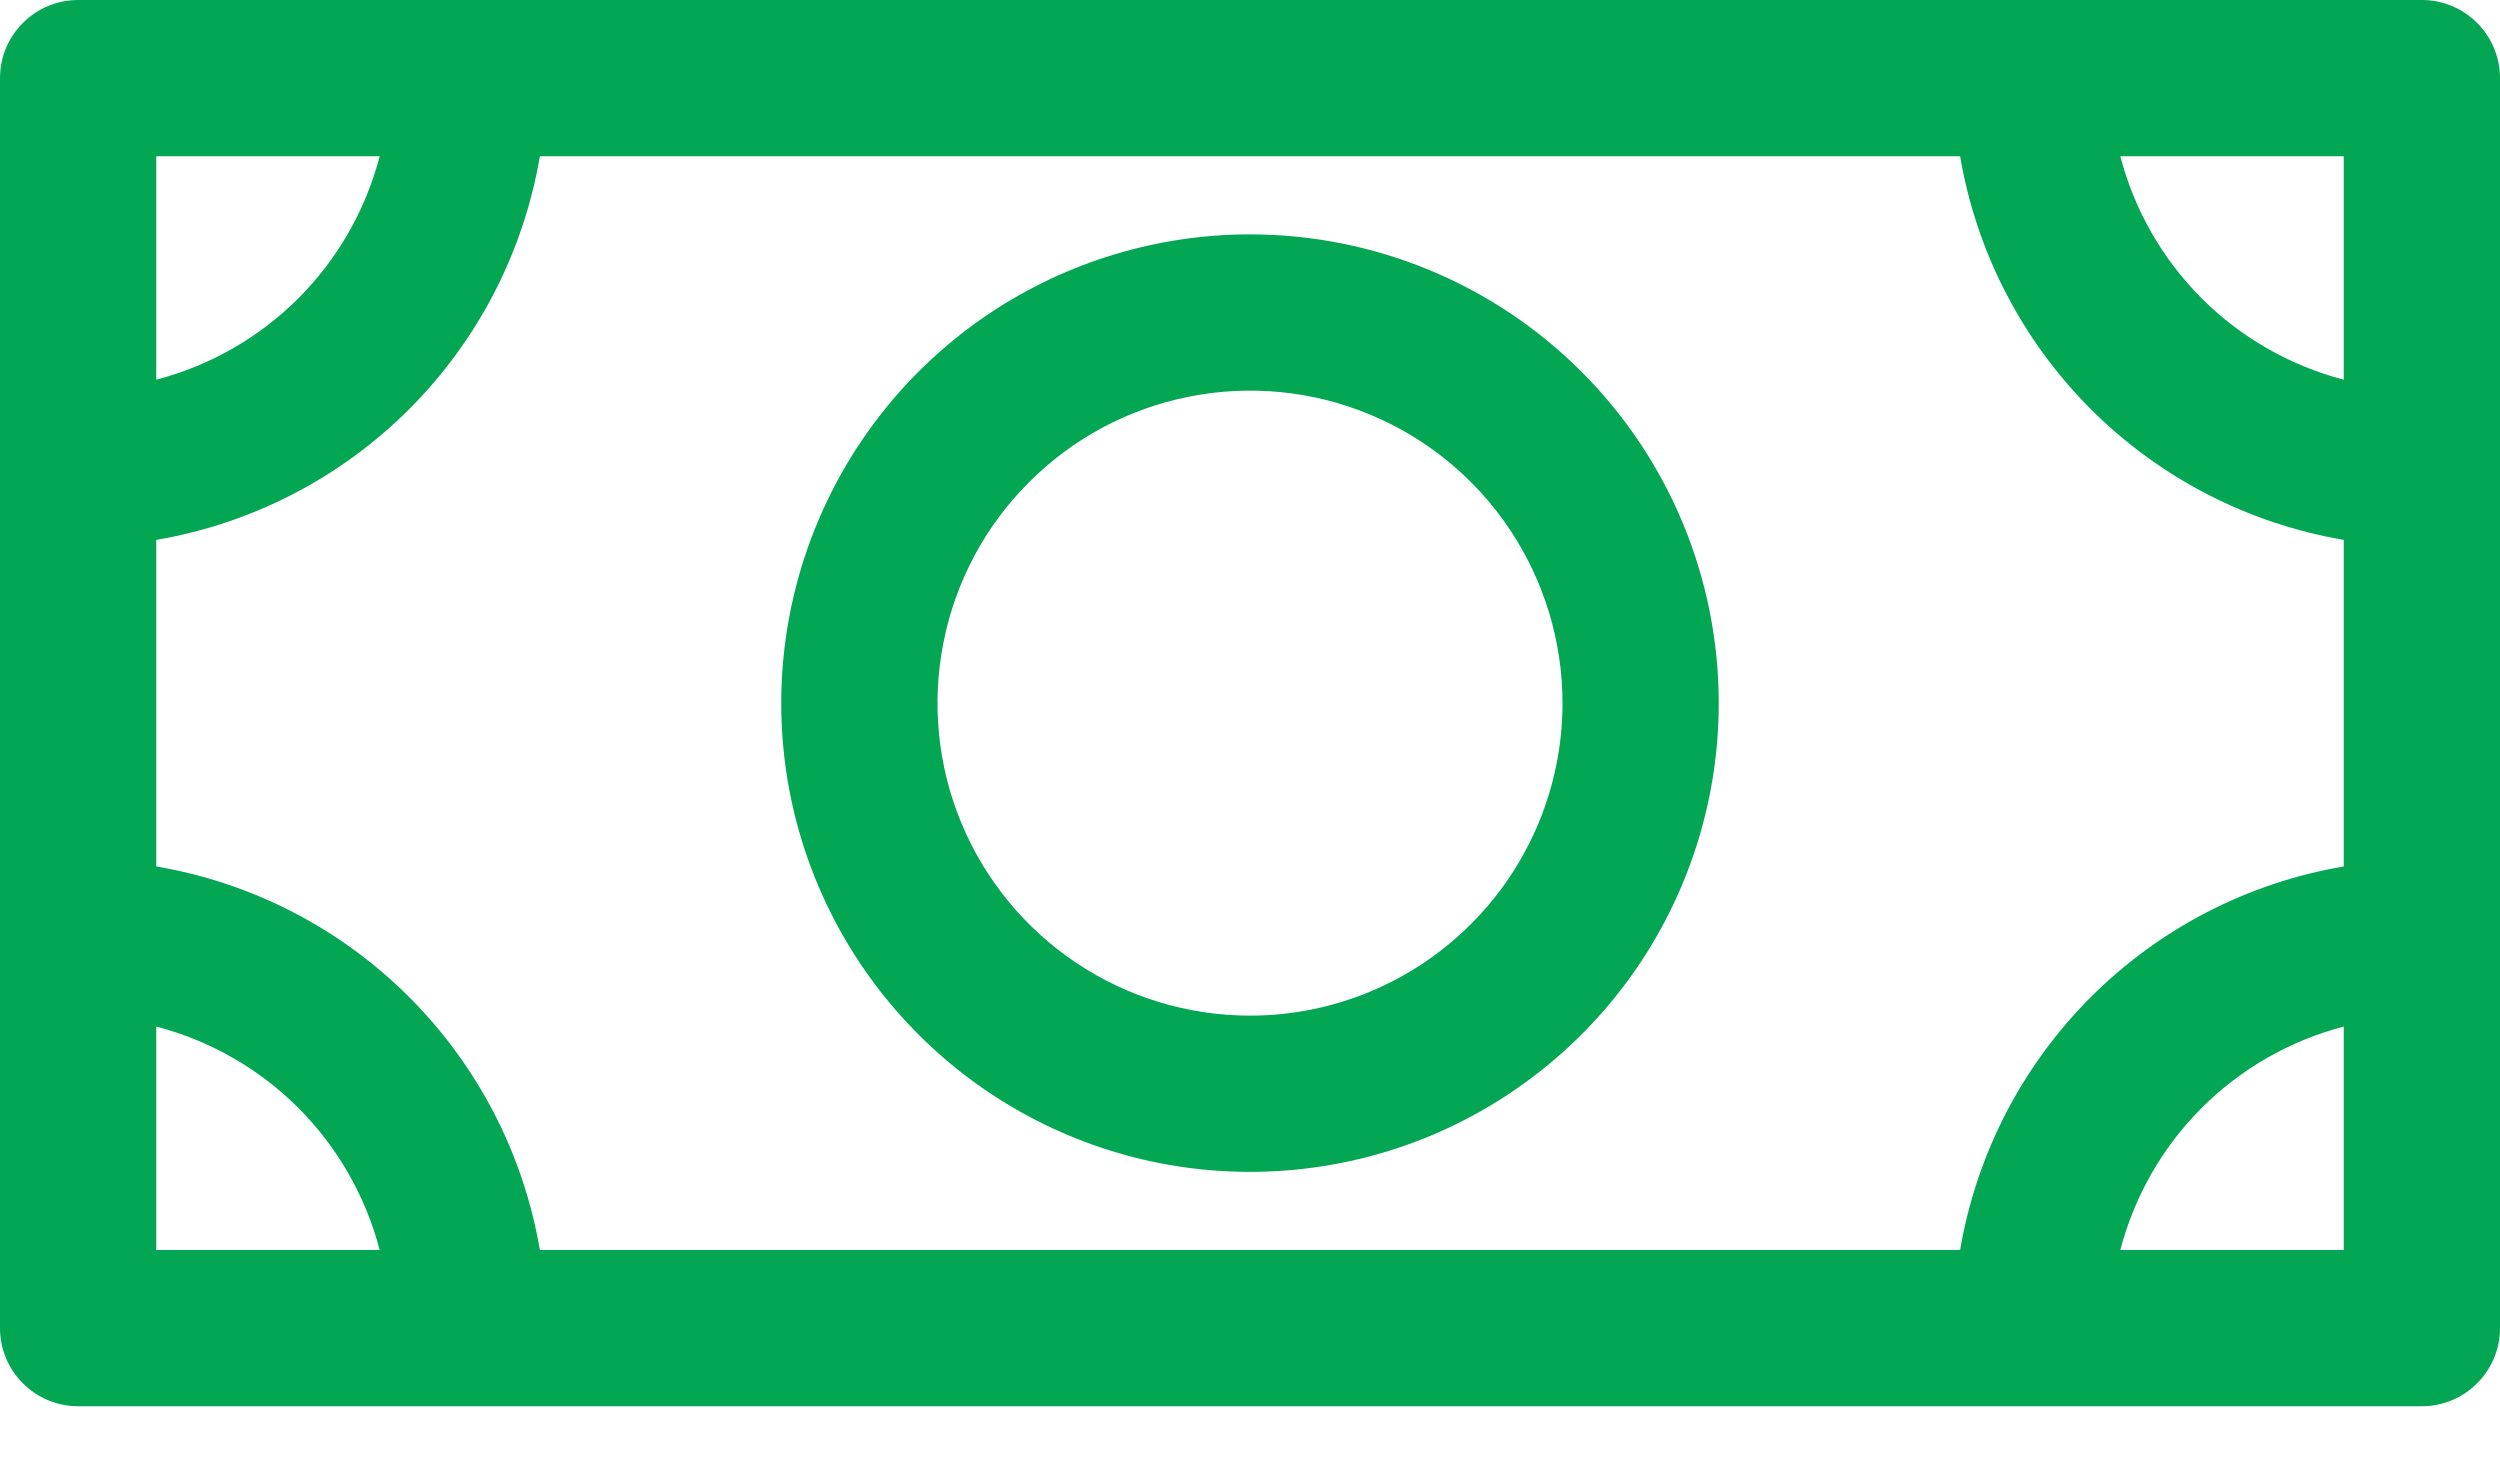 <svg width="24" height="14" viewBox="0 0 24 14" fill="none" xmlns="http://www.w3.org/2000/svg">
<path d="M23.25 0H0.75C0.551 0 0.36 0.079 0.22 0.22C0.079 0.36 0 0.551 0 0.75L0 12.75C0 12.949 0.079 13.14 0.22 13.28C0.36 13.421 0.551 13.5 0.75 13.5H23.25C23.449 13.5 23.64 13.421 23.78 13.28C23.921 13.14 24 12.949 24 12.75V0.75C24 0.551 23.921 0.36 23.78 0.22C23.64 0.079 23.449 0 23.25 0ZM18.817 12H5.183C5.026 11.08 4.588 10.232 3.928 9.572C3.268 8.912 2.42 8.474 1.5 8.318V5.183C2.42 5.026 3.268 4.588 3.928 3.928C4.588 3.268 5.026 2.42 5.183 1.5H18.817C18.974 2.42 19.412 3.268 20.072 3.928C20.732 4.588 21.58 5.026 22.5 5.183V8.318C21.58 8.474 20.732 8.912 20.072 9.572C19.412 10.232 18.974 11.08 18.817 12ZM22.5 3.645C21.984 3.51 21.513 3.241 21.136 2.864C20.759 2.487 20.49 2.016 20.355 1.5H22.5V3.645ZM3.645 1.5C3.51 2.016 3.241 2.487 2.864 2.864C2.487 3.241 2.016 3.51 1.5 3.645V1.5H3.645ZM1.5 9.855C2.016 9.99 2.487 10.259 2.864 10.636C3.241 11.013 3.51 11.484 3.645 12H1.5V9.855ZM20.355 12C20.49 11.484 20.759 11.013 21.136 10.636C21.513 10.259 21.984 9.99 22.5 9.855V12H20.355Z" fill="#03A753"/>
<path d="M12 2.25C11.11 2.25 10.24 2.514 9.5 3.008C8.76 3.503 8.183 4.206 7.843 5.028C7.502 5.85 7.413 6.755 7.586 7.628C7.76 8.501 8.189 9.303 8.818 9.932C9.447 10.561 10.249 10.99 11.122 11.164C11.995 11.337 12.9 11.248 13.722 10.908C14.544 10.567 15.247 9.99 15.742 9.25C16.236 8.51 16.5 7.64 16.5 6.75C16.5 5.557 16.026 4.412 15.182 3.568C14.338 2.724 13.194 2.25 12 2.25ZM12 9.75C11.407 9.75 10.827 9.574 10.333 9.244C9.84 8.915 9.455 8.446 9.228 7.898C9.001 7.35 8.942 6.747 9.058 6.165C9.173 5.583 9.459 5.048 9.879 4.629C10.298 4.209 10.833 3.923 11.415 3.808C11.997 3.692 12.6 3.751 13.148 3.978C13.696 4.205 14.165 4.59 14.494 5.083C14.824 5.577 15 6.157 15 6.75C15 7.546 14.684 8.309 14.121 8.871C13.559 9.434 12.796 9.75 12 9.75Z" fill="#03A753"/>
</svg>
